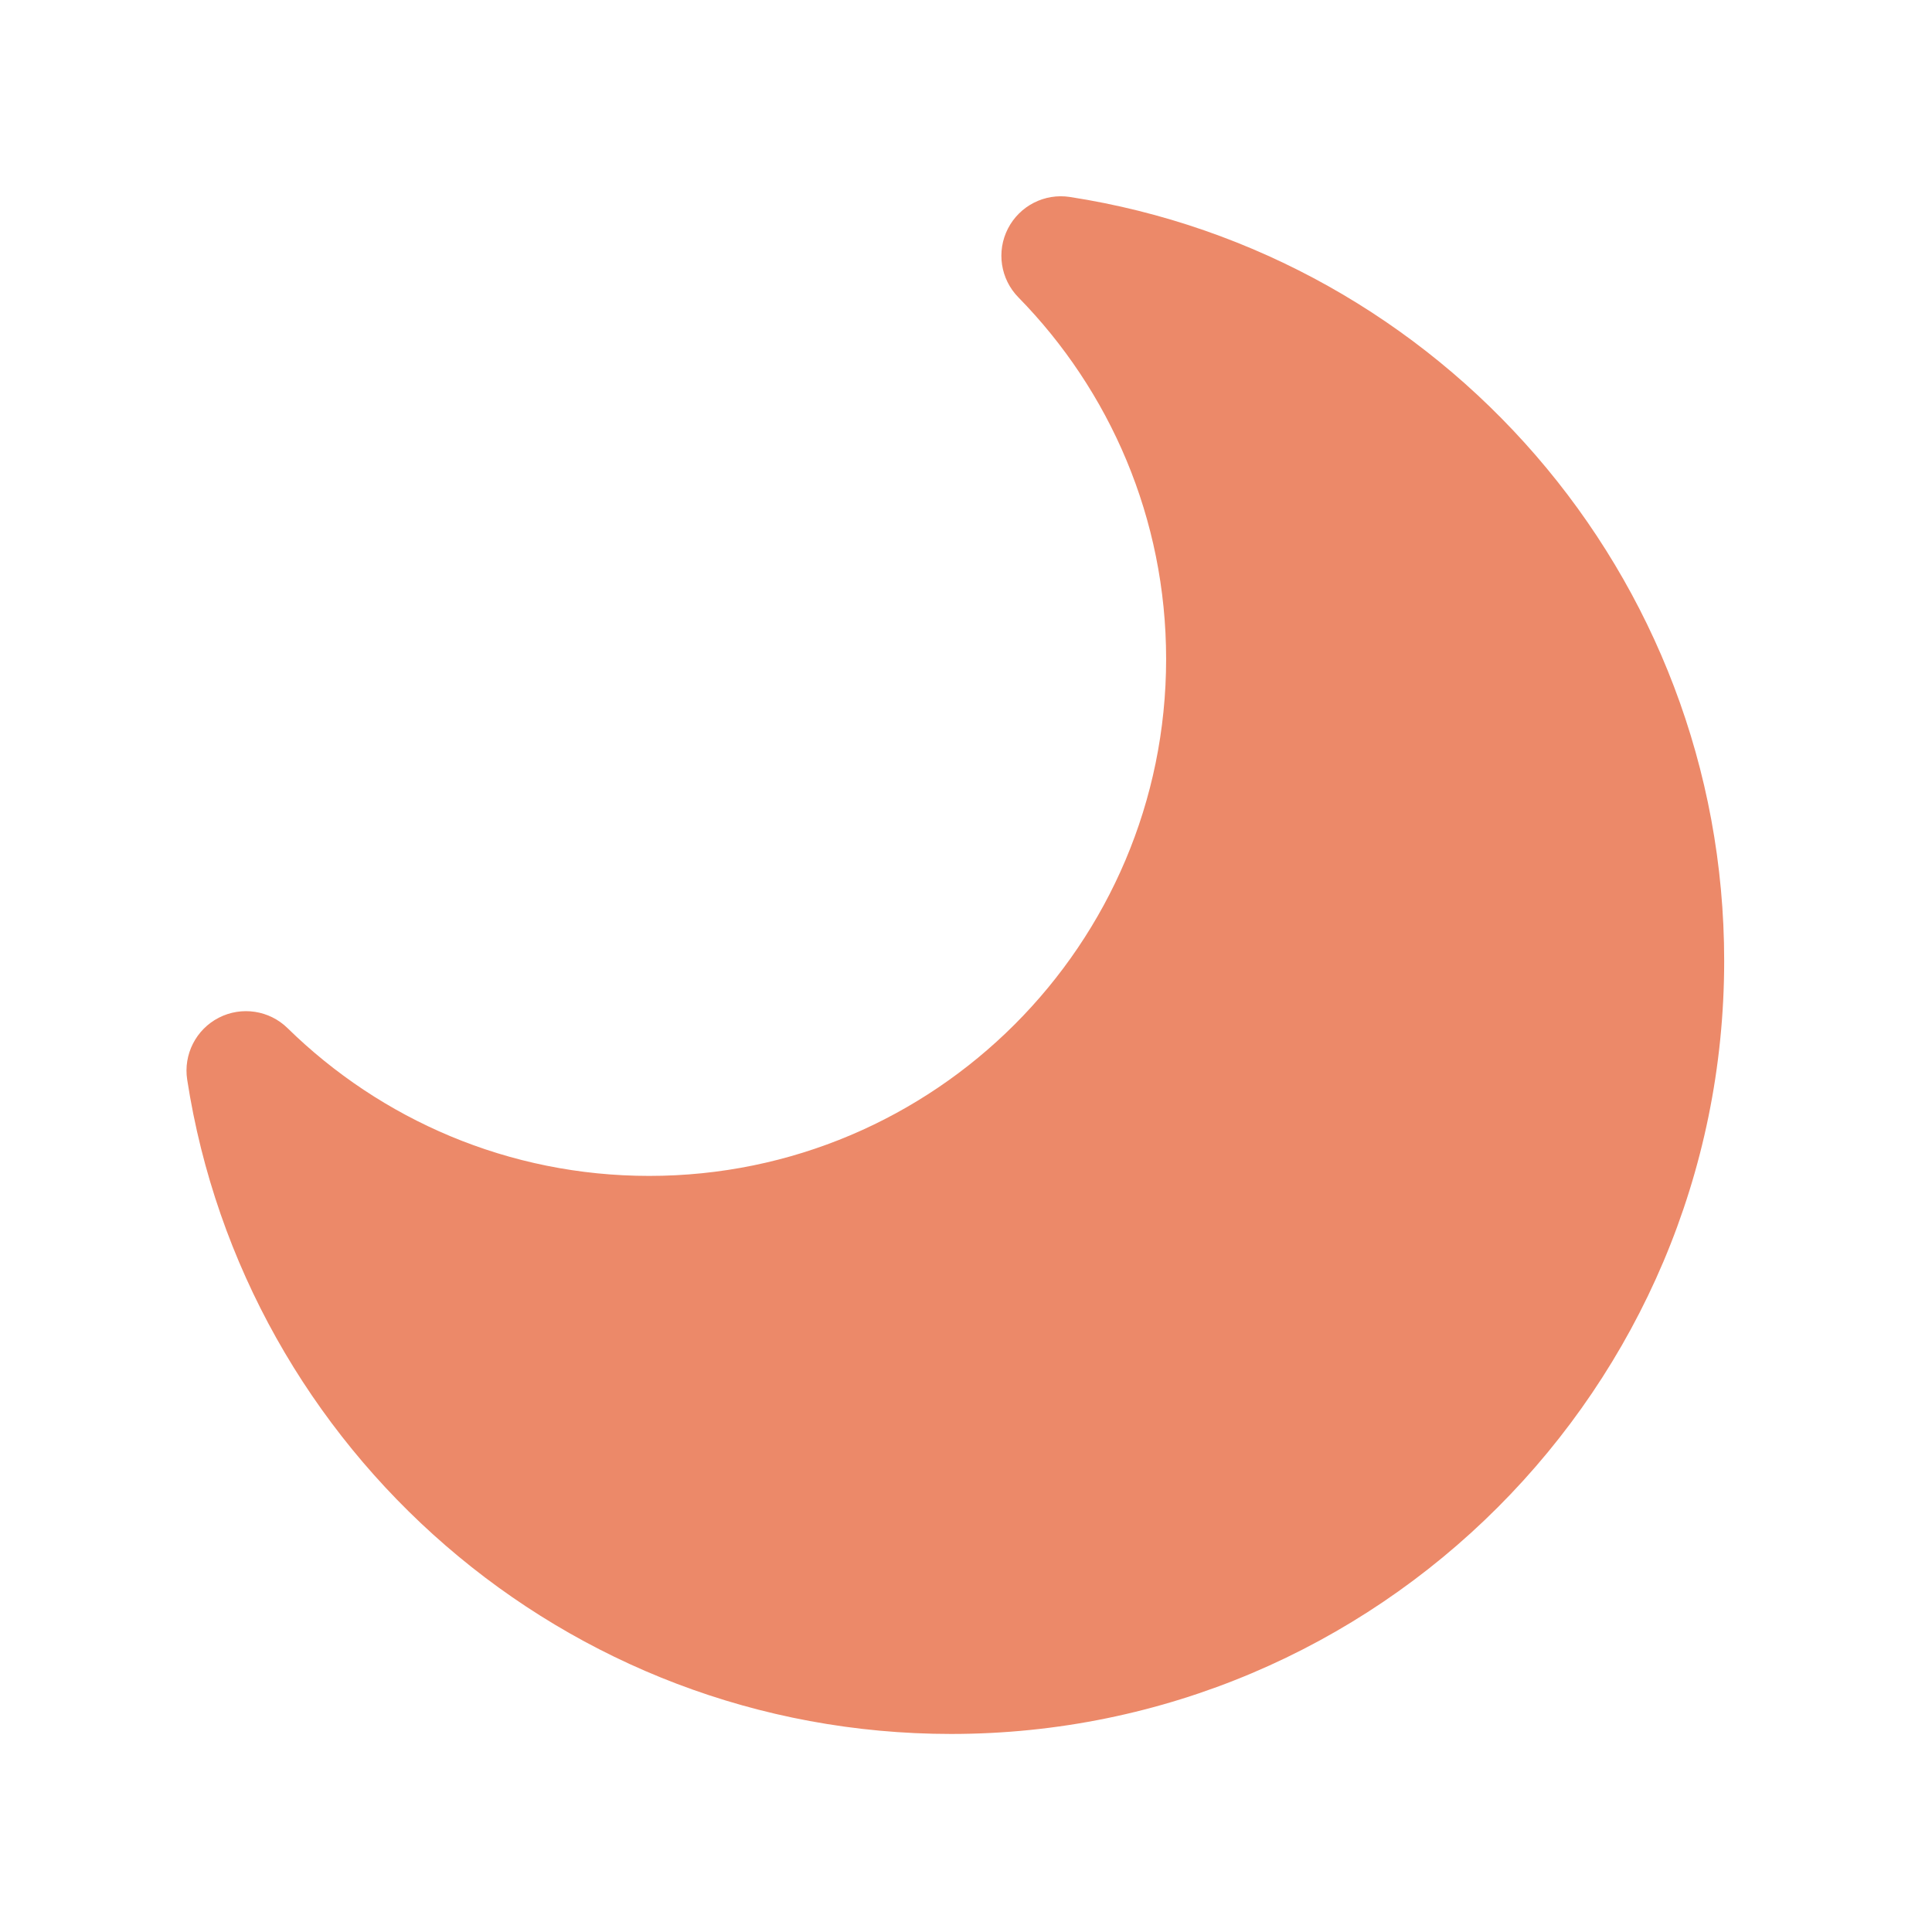 <svg width="65" height="65" viewBox="0 0 65 65" fill="none" xmlns="http://www.w3.org/2000/svg">
<g id="Group">
<path id="Vector" fill-rule="evenodd" clip-rule="evenodd" d="M35.996 6.627C35.145 6.495 34.305 6.924 33.911 7.691C33.518 8.457 33.659 9.389 34.262 10.004C37.336 13.141 39.233 17.437 39.233 22.172C39.233 31.77 31.441 39.562 21.843 39.562C17.108 39.562 12.812 37.665 9.675 34.591C9.06 33.988 8.128 33.847 7.361 34.24C6.595 34.634 6.166 35.474 6.298 36.325C8.224 48.784 19.005 58.337 32 58.337C46.355 58.337 58.008 46.684 58.008 32.329C58.008 19.334 48.455 8.553 35.996 6.627Z" fill="#EC8969"/>
</g>
</svg>
